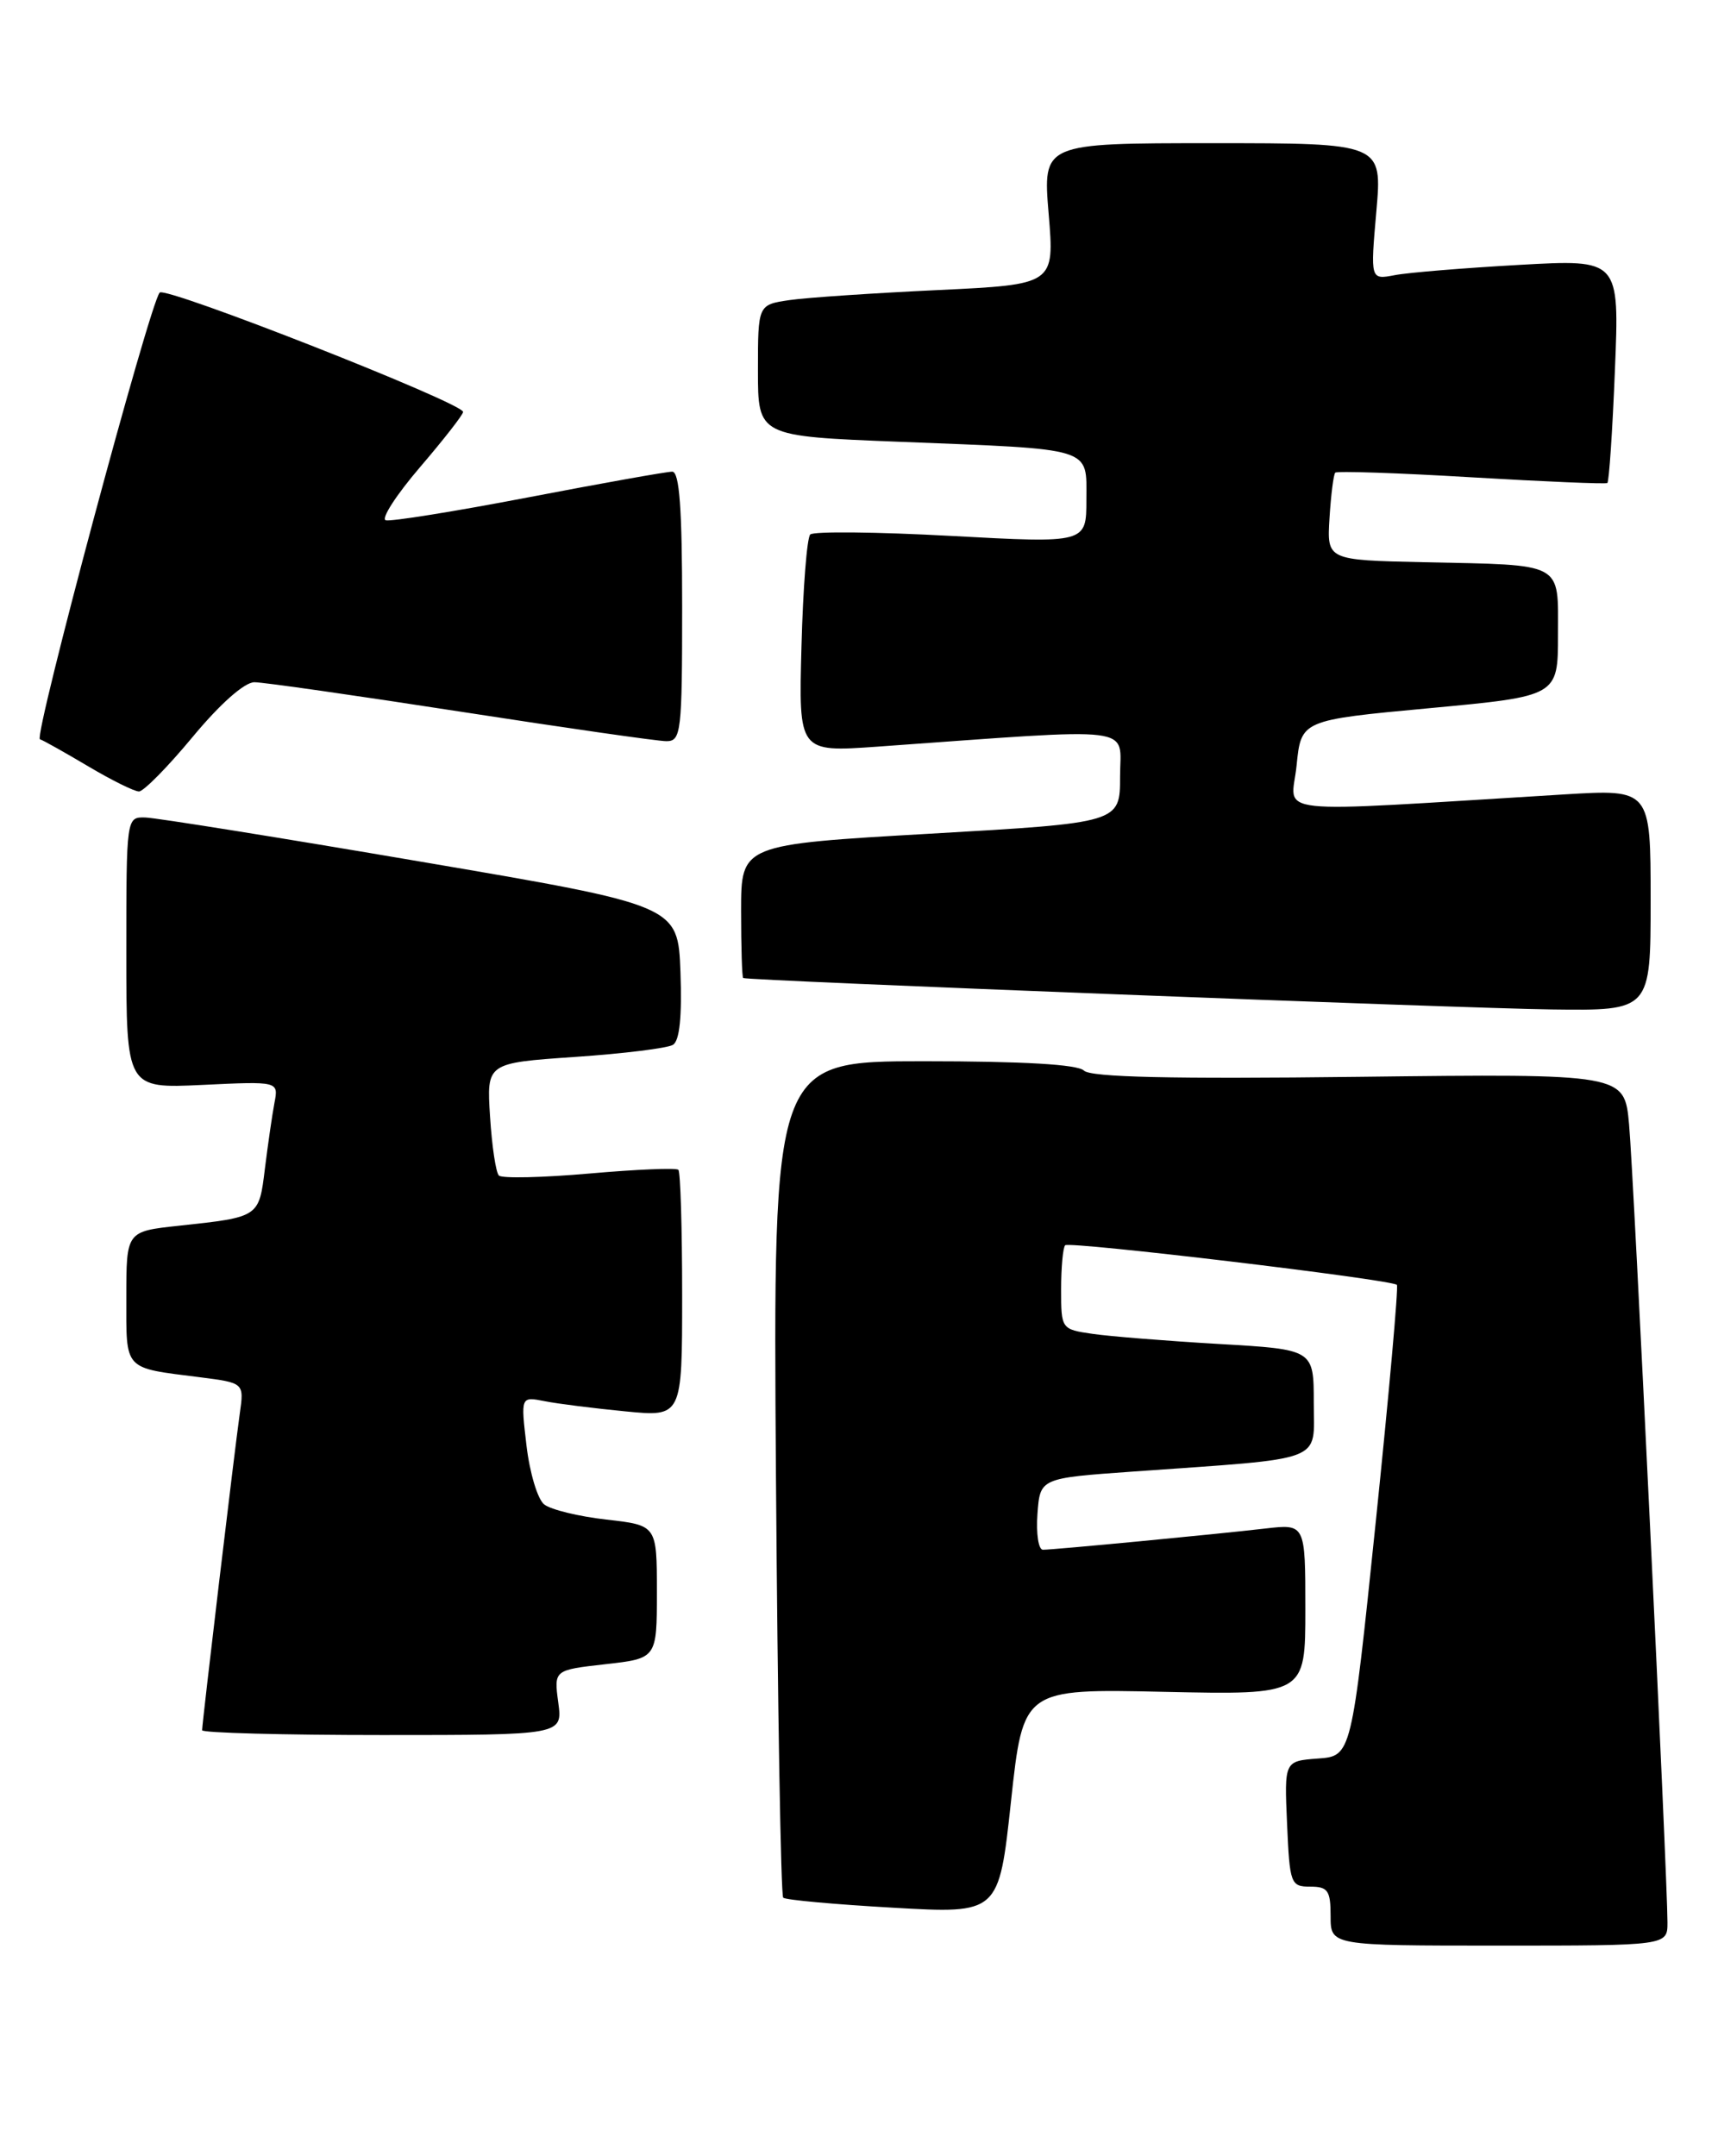 <?xml version="1.0" encoding="UTF-8" standalone="no"?>
<!DOCTYPE svg PUBLIC "-//W3C//DTD SVG 1.1//EN" "http://www.w3.org/Graphics/SVG/1.1/DTD/svg11.dtd" >
<svg xmlns="http://www.w3.org/2000/svg" xmlns:xlink="http://www.w3.org/1999/xlink" version="1.1" viewBox="0 0 204 256">
 <g >
 <path fill="currentColor"
d=" M 198.00 228.25 C 198.00 222.91 193.99 139.42 193.44 133.49 C 192.89 127.48 192.89 127.48 161.36 127.85 C 139.06 128.12 129.50 127.90 128.71 127.11 C 127.98 126.38 121.52 126.00 109.69 126.00 C 91.79 126.00 91.79 126.00 92.14 175.42 C 92.34 202.60 92.72 225.05 93.00 225.31 C 93.28 225.58 99.15 226.11 106.05 226.50 C 118.61 227.22 118.61 227.22 120.05 213.86 C 121.50 200.50 121.50 200.50 138.25 200.87 C 155.00 201.23 155.00 201.23 155.00 191.08 C 155.00 180.93 155.00 180.93 150.25 181.48 C 144.31 182.17 125.12 184.00 123.84 184.00 C 123.31 184.00 123.02 182.09 123.19 179.75 C 123.50 175.50 123.50 175.50 134.50 174.72 C 157.72 173.07 156.00 173.73 156.00 166.54 C 156.00 160.22 156.00 160.22 144.75 159.57 C 138.56 159.21 131.81 158.67 129.75 158.37 C 126.02 157.83 126.00 157.80 126.00 153.08 C 126.00 150.47 126.22 148.12 126.48 147.85 C 126.98 147.35 165.21 151.91 165.87 152.55 C 166.07 152.75 164.94 165.42 163.36 180.70 C 160.48 208.50 160.48 208.50 156.49 208.79 C 152.50 209.09 152.50 209.09 152.83 216.54 C 153.14 223.67 153.26 224.00 155.58 224.00 C 157.68 224.00 158.00 224.46 158.00 227.50 C 158.00 231.00 158.00 231.00 178.00 231.00 C 198.00 231.00 198.00 231.00 198.00 228.25 Z  M 66.29 202.14 C 65.77 198.28 65.77 198.28 71.89 197.59 C 78.00 196.90 78.00 196.90 78.00 189.00 C 78.00 181.10 78.00 181.10 72.02 180.42 C 68.73 180.05 65.40 179.24 64.62 178.62 C 63.84 178.01 62.90 174.87 62.52 171.65 C 61.83 165.80 61.83 165.80 64.67 166.36 C 66.22 166.67 70.54 167.21 74.25 167.57 C 81.00 168.23 81.00 168.23 81.00 153.78 C 81.00 145.84 80.80 139.13 80.55 138.89 C 80.31 138.64 75.56 138.84 70.00 139.33 C 64.44 139.82 59.60 139.93 59.24 139.57 C 58.88 139.22 58.41 136.06 58.19 132.57 C 57.78 126.21 57.78 126.21 68.26 125.49 C 74.02 125.10 79.27 124.45 79.91 124.05 C 80.70 123.57 80.99 120.68 80.80 115.41 C 80.50 107.50 80.50 107.50 50.00 102.31 C 33.23 99.45 18.49 97.09 17.25 97.06 C 15.01 97.00 15.00 97.05 15.00 113.12 C 15.00 129.24 15.00 129.24 24.04 128.81 C 33.08 128.38 33.08 128.38 32.59 130.94 C 32.32 132.35 31.82 135.84 31.46 138.71 C 30.75 144.54 30.81 144.50 21.25 145.53 C 15.00 146.20 15.00 146.20 15.00 154.03 C 15.00 162.81 14.58 162.36 23.75 163.52 C 28.99 164.19 28.99 164.19 28.47 167.84 C 27.86 172.13 24.00 204.58 24.00 205.43 C 24.00 205.74 33.63 206.00 45.40 206.00 C 66.81 206.00 66.81 206.00 66.29 202.14 Z  M 196.00 106.85 C 196.00 93.70 196.00 93.70 185.75 94.32 C 149.73 96.51 153.36 96.90 153.96 90.89 C 154.50 85.50 154.50 85.50 169.75 84.08 C 185.00 82.66 185.00 82.66 185.00 75.35 C 185.00 66.64 185.86 67.11 169.03 66.75 C 157.56 66.50 157.56 66.50 157.87 61.50 C 158.04 58.75 158.35 56.33 158.55 56.12 C 158.76 55.91 166.04 56.15 174.72 56.67 C 183.40 57.18 190.66 57.49 190.86 57.35 C 191.06 57.22 191.47 51.18 191.76 43.94 C 192.30 30.78 192.30 30.78 180.40 31.45 C 173.85 31.82 167.20 32.36 165.61 32.67 C 162.72 33.22 162.72 33.22 163.43 25.11 C 164.14 17.00 164.14 17.00 143.98 17.00 C 123.82 17.00 123.82 17.00 124.52 25.39 C 125.22 33.78 125.22 33.78 111.36 34.44 C 103.74 34.80 95.81 35.33 93.75 35.63 C 90.00 36.18 90.00 36.18 90.00 43.98 C 90.00 51.79 90.00 51.79 106.75 52.45 C 130.09 53.37 129.00 53.04 129.00 59.33 C 129.00 64.50 129.00 64.50 112.96 63.63 C 104.13 63.15 96.60 63.07 96.21 63.46 C 95.82 63.84 95.35 69.82 95.17 76.74 C 94.83 89.31 94.83 89.31 104.17 88.65 C 135.65 86.40 133.00 86.08 133.00 92.19 C 133.00 97.69 133.00 97.69 110.50 98.98 C 88.00 100.27 88.00 100.27 88.00 108.13 C 88.00 112.46 88.11 116.06 88.25 116.12 C 88.86 116.43 173.68 119.72 184.25 119.85 C 196.00 120.00 196.00 120.00 196.00 106.85 Z  M 22.88 87.49 C 26.13 83.57 29.03 81.00 30.21 81.00 C 31.28 81.00 42.30 82.58 54.71 84.50 C 67.12 86.42 78.11 88.00 79.13 88.00 C 80.88 88.00 81.00 86.95 81.00 72.00 C 81.00 60.37 80.68 56.00 79.82 56.00 C 79.17 56.00 71.48 57.37 62.73 59.05 C 53.98 60.73 46.36 61.95 45.80 61.77 C 45.23 61.58 47.07 58.74 49.88 55.46 C 52.69 52.18 54.99 49.23 54.99 48.91 C 55.01 47.86 19.64 33.95 18.96 34.74 C 17.74 36.14 3.97 87.49 4.74 87.77 C 5.16 87.91 7.75 89.37 10.50 91.00 C 13.25 92.63 15.95 93.97 16.50 93.97 C 17.05 93.97 19.92 91.06 22.88 87.49 Z "/>
</g>
</svg>